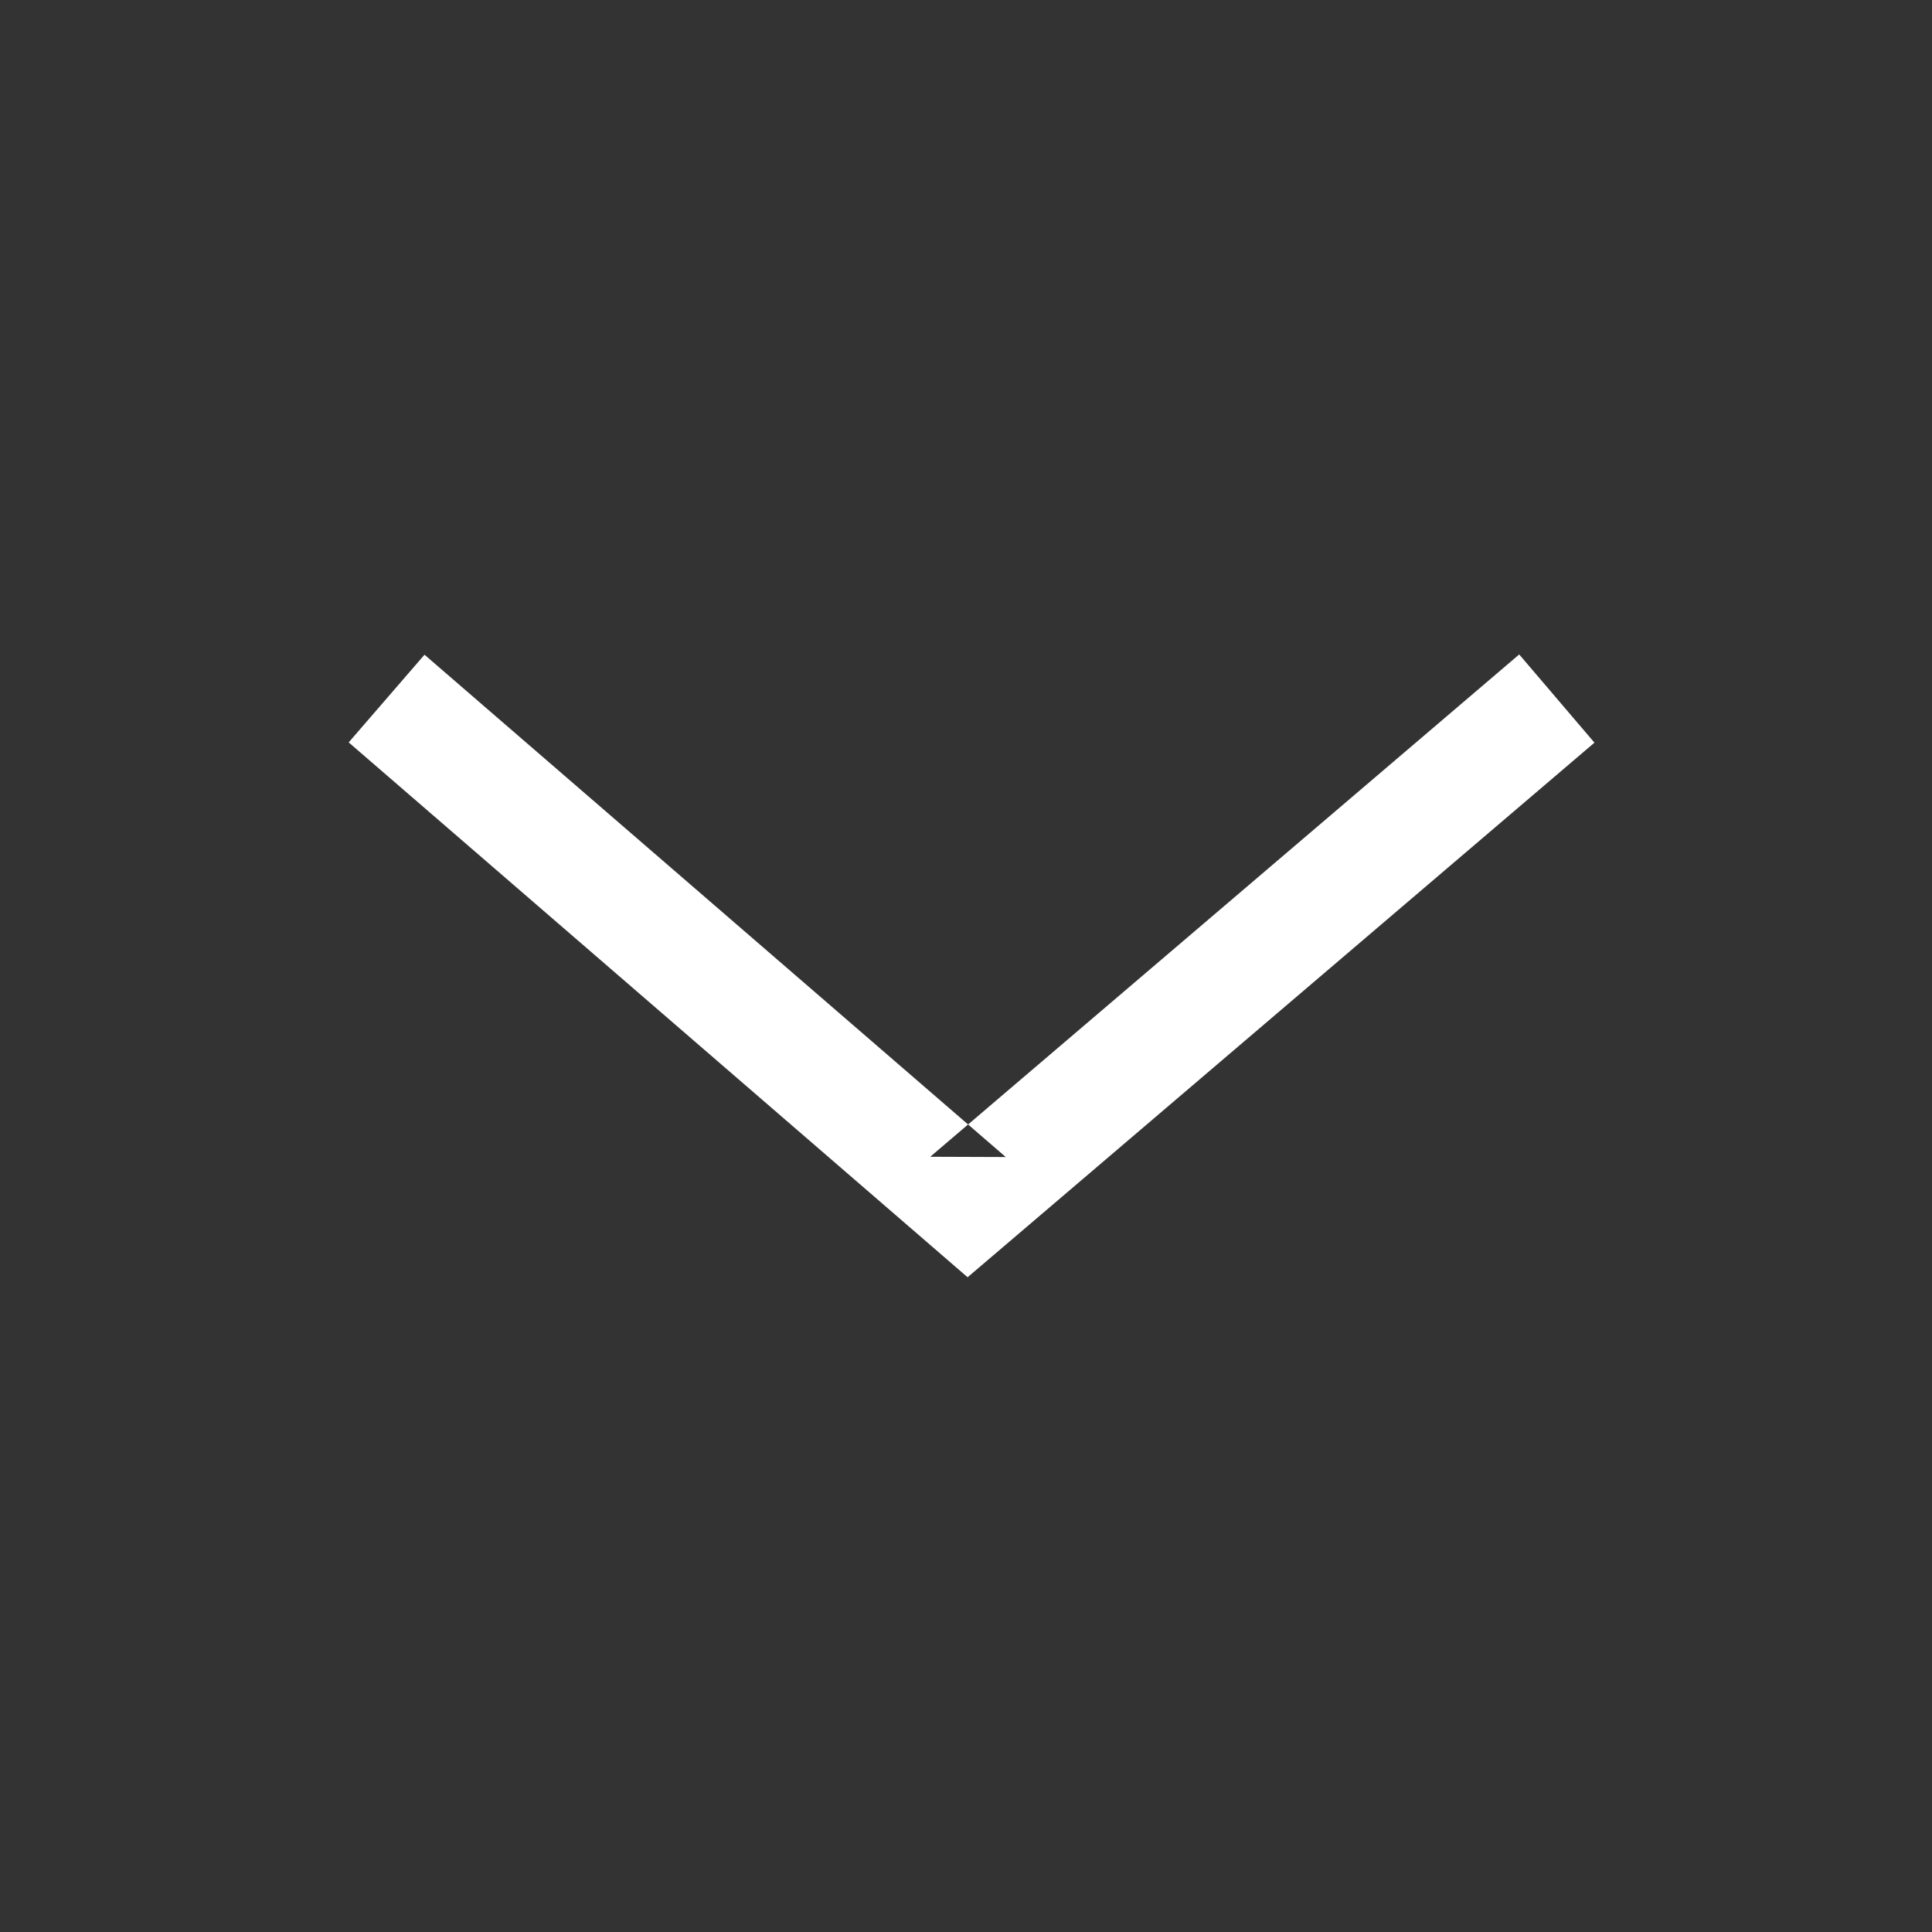 <?xml version="1.0" encoding="UTF-8" standalone="no"?>
<svg width="50px" height="50px" viewBox="0 0 50 50" version="1.1" xmlns="http://www.w3.org/2000/svg" xmlns:xlink="http://www.w3.org/1999/xlink">
    <rect x="0" y="0" width="50" height="50" fill="#333333" stroke="none"/>
    <!-- Generator: Sketch 40 (33762) - http://www.bohemiancoding.com/sketch -->
    <title>arr_down</title>
    <desc>Created with Sketch.</desc>
    <defs></defs>
    <g id="UI-" stroke="none" stroke-width="1" fill="none" fill-rule="evenodd">
        <g id="4" transform="translate(-94, -446)" fill="#FFFFFF">
            <g id="&gt;&lt;" transform="translate(94, 366)">
                <g id="arr_down" transform="translate(0, 80)">
                    <rect id="bg" opacity="0" x="0" y="0" width="50" height="50"></rect>
                    <polygon id="shape" points="24.074 29.937 26.029 29.944 10.986 16.944 9.024 19.213 24.067 32.213 25.041 33.055 26.021 32.22 41.264 19.22 39.317 16.937"></polygon>
                </g>
            </g>
        </g>
    </g>
</svg>